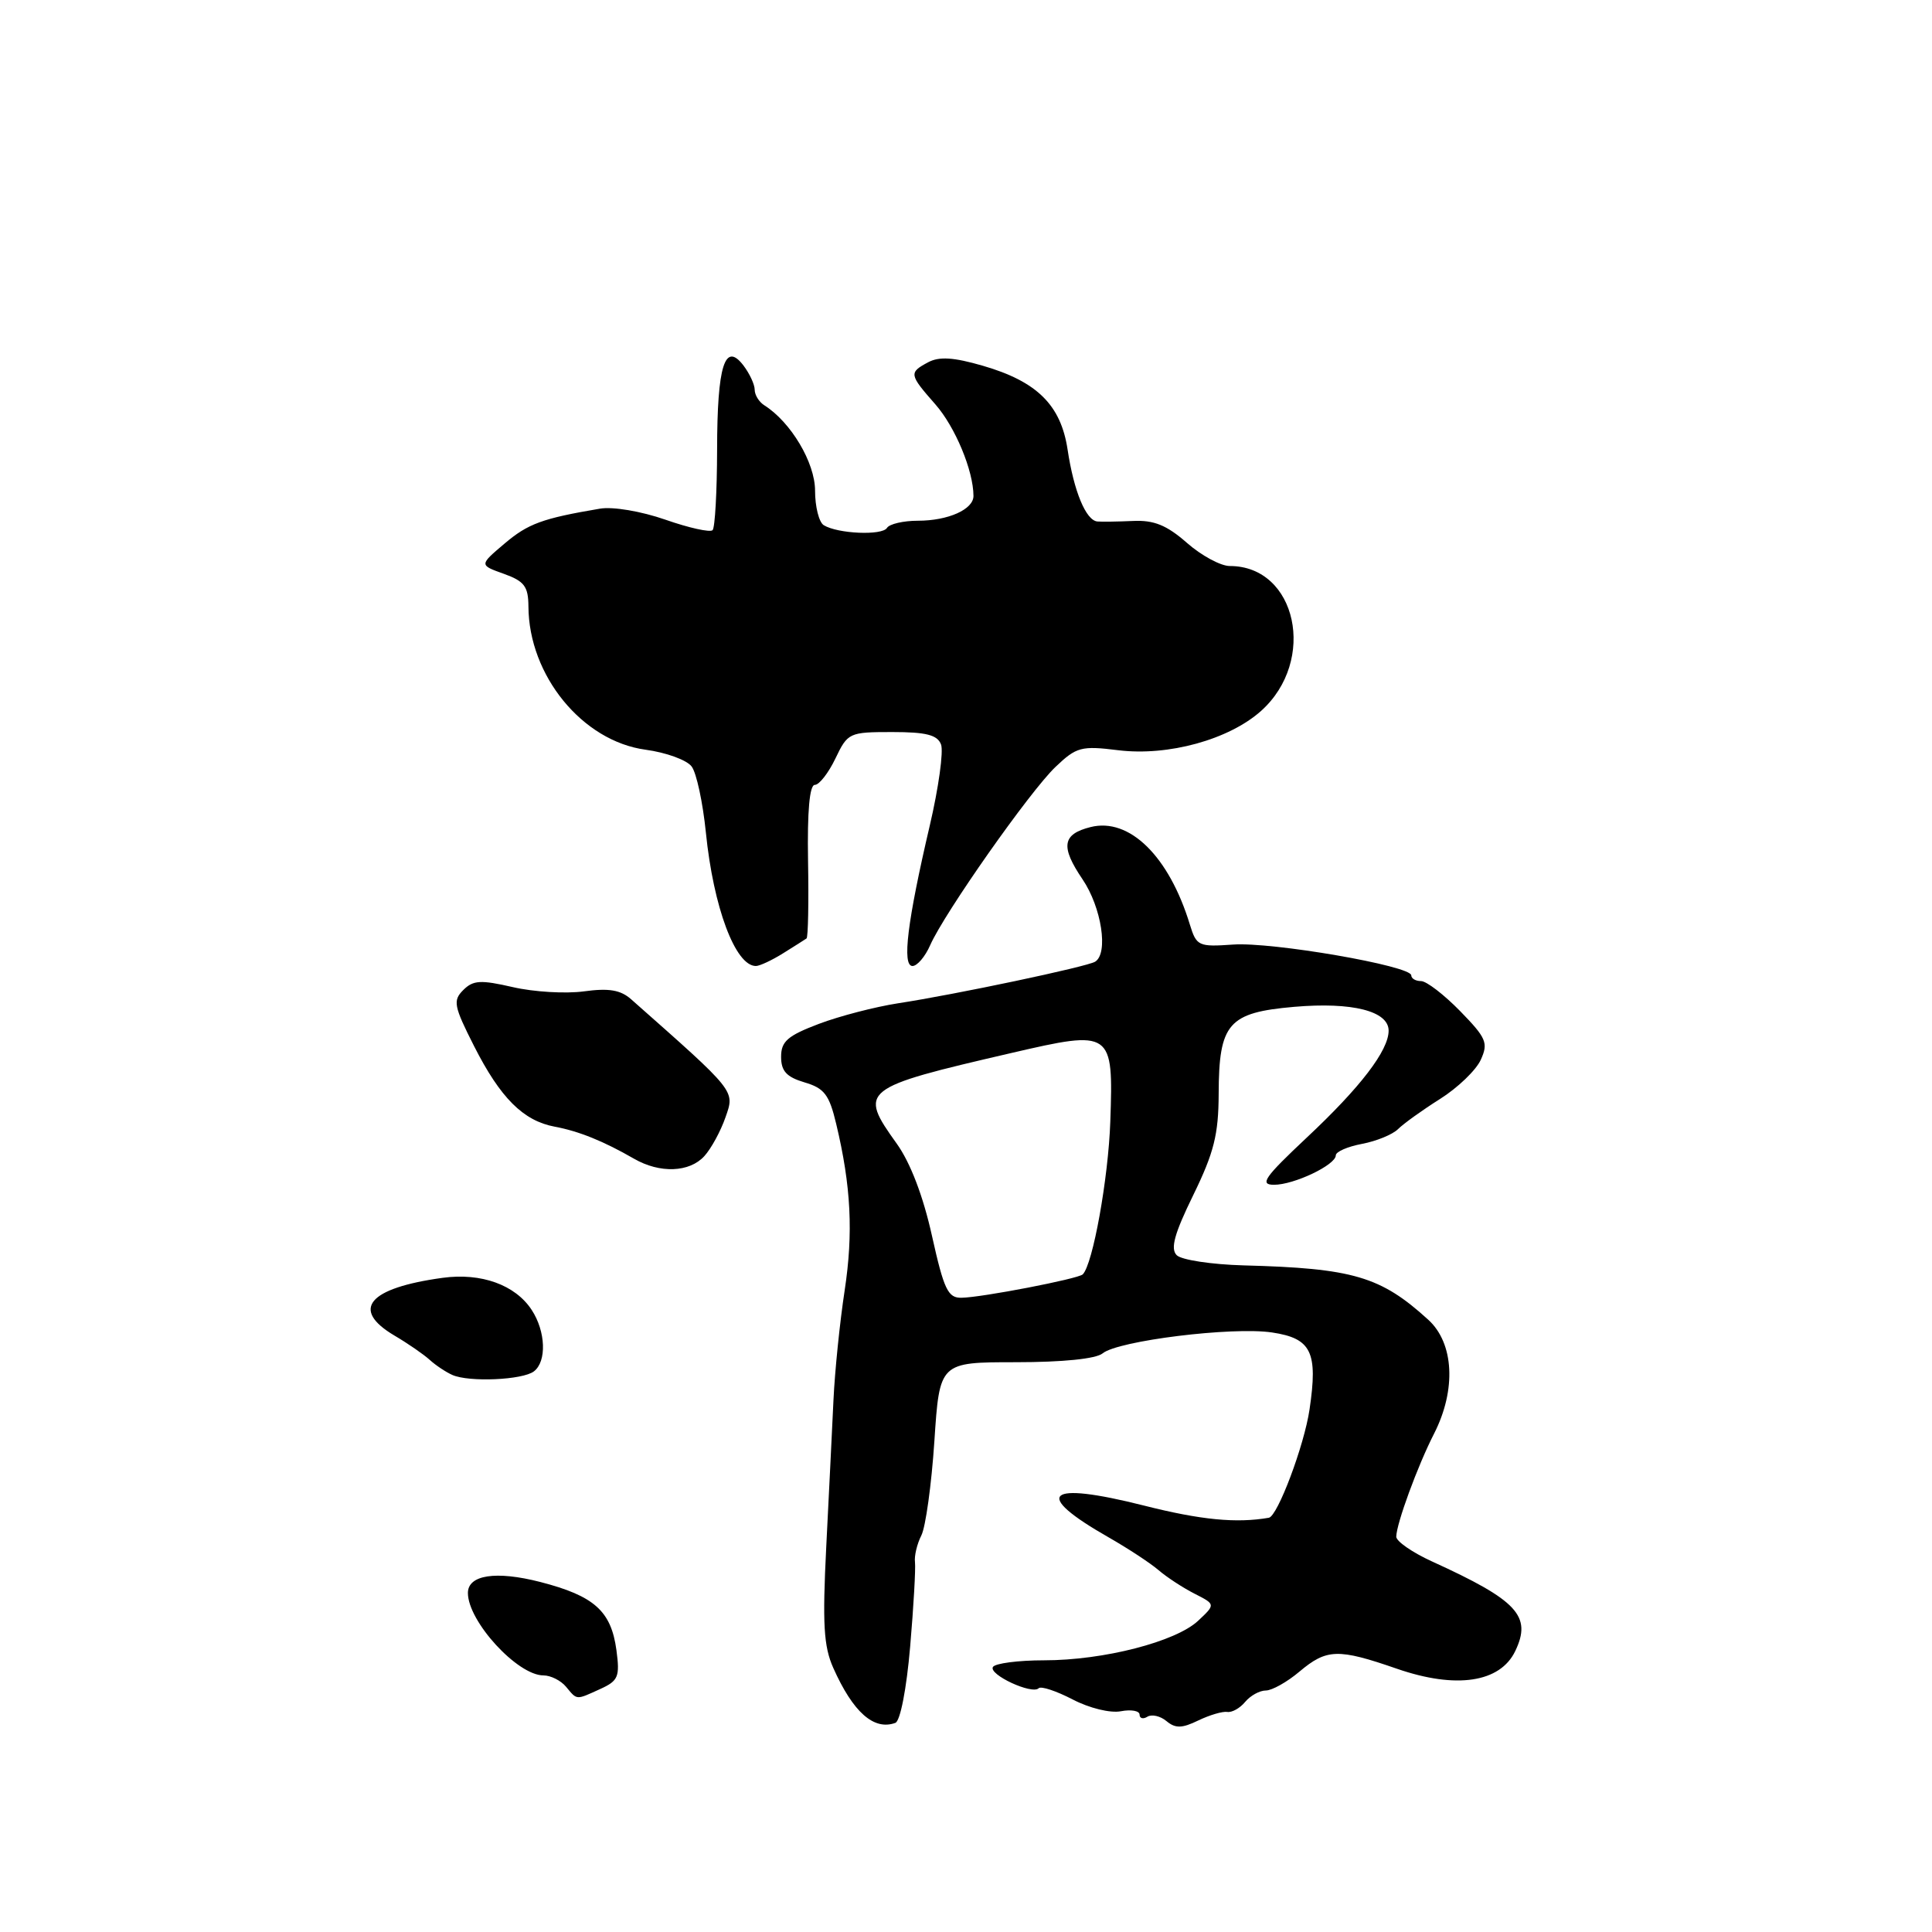 <?xml version="1.0" encoding="UTF-8" standalone="no"?>
<!DOCTYPE svg PUBLIC "-//W3C//DTD SVG 1.1//EN" "http://www.w3.org/Graphics/SVG/1.1/DTD/svg11.dtd" >
<svg xmlns="http://www.w3.org/2000/svg" xmlns:xlink="http://www.w3.org/1999/xlink" version="1.1" viewBox="0 0 256 256">
 <g >
 <path fill="currentColor"
d=" M 120.60 218.19 C 121.06 212.86 121.34 207.82 121.24 207.00 C 121.13 206.18 121.51 204.58 122.08 203.46 C 122.65 202.34 123.43 196.71 123.81 190.96 C 124.50 180.50 124.50 180.50 134.60 180.50 C 140.83 180.50 145.23 180.05 146.10 179.33 C 148.13 177.65 163.31 175.77 168.56 176.56 C 173.77 177.34 174.65 179.15 173.52 186.76 C 172.82 191.53 169.29 200.91 168.13 201.11 C 163.83 201.86 159.11 201.40 151.60 199.50 C 138.57 196.21 136.70 197.90 146.92 203.72 C 149.44 205.16 152.40 207.10 153.50 208.04 C 154.60 208.99 156.75 210.39 158.28 211.17 C 161.07 212.59 161.07 212.59 158.77 214.75 C 155.80 217.54 146.24 220.00 138.35 220.00 C 134.92 220.00 131.87 220.40 131.57 220.88 C 130.95 221.88 136.75 224.58 137.63 223.70 C 137.94 223.39 139.96 224.06 142.12 225.18 C 144.34 226.34 147.12 227.02 148.52 226.75 C 149.88 226.49 151.00 226.69 151.00 227.20 C 151.00 227.70 151.47 227.83 152.04 227.47 C 152.62 227.12 153.76 227.38 154.57 228.06 C 155.75 229.04 156.62 229.02 158.78 227.97 C 160.28 227.25 162.00 226.74 162.62 226.84 C 163.23 226.94 164.30 226.35 164.99 225.51 C 165.68 224.68 166.91 224.00 167.73 224.00 C 168.54 224.00 170.55 222.88 172.18 221.50 C 175.80 218.46 177.29 218.41 185.11 221.12 C 192.95 223.83 198.78 222.95 200.78 218.77 C 203.00 214.13 201.09 212.07 189.75 206.90 C 187.14 205.71 185.01 204.23 185.01 203.62 C 185.04 201.88 187.84 194.23 190.03 189.95 C 192.98 184.15 192.67 177.98 189.25 174.87 C 182.95 169.13 179.28 168.05 164.78 167.67 C 160.54 167.55 156.55 166.95 155.92 166.32 C 155.06 165.46 155.61 163.47 158.12 158.34 C 160.86 152.73 161.46 150.32 161.48 144.94 C 161.51 135.59 162.75 134.17 171.50 133.41 C 179.17 132.75 184.00 133.97 184.00 136.57 C 184.00 139.19 180.27 144.07 173.15 150.74 C 167.55 156.00 166.86 156.98 168.80 156.99 C 171.45 157.00 177.00 154.36 177.00 153.09 C 177.00 152.61 178.56 151.93 180.47 151.57 C 182.38 151.21 184.52 150.33 185.24 149.62 C 185.96 148.90 188.46 147.10 190.81 145.62 C 193.16 144.14 195.59 141.80 196.21 140.43 C 197.23 138.19 196.96 137.55 193.47 133.97 C 191.34 131.79 189.01 130.00 188.30 130.00 C 187.58 130.00 187.00 129.66 187.00 129.24 C 187.00 127.98 168.55 124.79 163.39 125.16 C 158.80 125.48 158.54 125.36 157.66 122.50 C 154.90 113.45 149.65 108.30 144.51 109.59 C 140.75 110.53 140.50 112.17 143.44 116.51 C 145.96 120.23 146.90 126.33 145.11 127.43 C 144.03 128.10 126.55 131.79 119.00 132.94 C 115.97 133.41 111.25 134.63 108.50 135.67 C 104.36 137.24 103.50 137.99 103.50 140.03 C 103.50 141.93 104.22 142.71 106.60 143.42 C 109.22 144.19 109.88 145.04 110.80 148.92 C 112.77 157.15 113.08 163.37 111.92 171.00 C 111.29 175.12 110.62 181.65 110.44 185.50 C 110.26 189.35 109.83 198.12 109.48 205.00 C 108.97 215.17 109.14 218.15 110.41 221.00 C 113.03 226.88 115.79 229.33 118.64 228.29 C 119.29 228.05 120.12 223.79 120.60 218.19 Z  M 79.56 223.79 C 81.93 222.71 82.15 222.17 81.68 218.65 C 80.98 213.47 78.75 211.47 71.59 209.62 C 65.71 208.11 62.00 208.68 62.00 211.08 C 62.00 214.84 68.56 222.00 72.01 222.00 C 72.97 222.00 74.32 222.68 75.00 223.50 C 76.50 225.30 76.27 225.29 79.56 223.79 Z  M 70.75 181.71 C 72.46 180.40 72.32 176.42 70.45 173.57 C 68.28 170.25 63.76 168.62 58.65 169.32 C 48.80 170.67 46.42 173.50 52.25 176.96 C 54.04 178.01 56.15 179.47 56.94 180.19 C 57.73 180.91 59.08 181.81 59.94 182.19 C 62.15 183.17 69.26 182.86 70.75 181.71 Z  M 93.33 153.19 C 94.24 152.19 95.50 149.87 96.13 148.05 C 97.38 144.48 97.61 144.77 83.63 132.41 C 82.23 131.17 80.67 130.91 77.38 131.36 C 74.96 131.69 70.73 131.44 67.96 130.80 C 63.69 129.82 62.70 129.87 61.38 131.19 C 59.99 132.58 60.13 133.31 62.82 138.62 C 66.30 145.48 69.33 148.51 73.50 149.29 C 76.72 149.89 79.99 151.22 84.00 153.53 C 87.43 155.51 91.36 155.36 93.33 153.19 Z  M 103.79 126.30 C 105.28 125.37 106.67 124.49 106.87 124.35 C 107.08 124.20 107.17 119.57 107.07 114.04 C 106.96 107.50 107.27 104.00 107.97 104.00 C 108.55 104.00 109.78 102.42 110.70 100.50 C 112.33 97.09 112.52 97.00 118.22 97.00 C 122.72 97.00 124.21 97.38 124.69 98.64 C 125.04 99.55 124.37 104.39 123.20 109.39 C 120.23 122.08 119.50 128.00 120.91 128.00 C 121.53 128.00 122.59 126.76 123.25 125.25 C 125.11 121.01 136.47 104.85 139.85 101.63 C 142.64 98.97 143.26 98.80 148.18 99.41 C 154.80 100.22 162.85 98.00 167.10 94.20 C 174.53 87.54 171.83 75.00 162.95 75.00 C 161.75 75.00 159.19 73.62 157.27 71.93 C 154.60 69.59 152.91 68.90 150.14 69.03 C 148.14 69.12 146.01 69.15 145.41 69.10 C 143.89 68.96 142.29 65.10 141.46 59.56 C 140.57 53.68 137.42 50.55 130.25 48.47 C 126.36 47.34 124.46 47.22 122.99 48.00 C 120.41 49.38 120.45 49.61 123.95 53.59 C 126.57 56.58 128.98 62.36 128.99 65.71 C 129.00 67.50 125.63 69.00 121.62 69.00 C 119.70 69.00 117.85 69.43 117.53 69.95 C 116.89 70.99 111.00 70.73 109.15 69.59 C 108.52 69.20 108.00 67.14 108.00 65.02 C 108.00 61.31 104.80 55.93 101.27 53.70 C 100.57 53.26 100.00 52.33 100.00 51.64 C 100.00 50.95 99.33 49.51 98.52 48.44 C 96.05 45.20 95.03 48.43 95.02 59.58 C 95.01 65.13 94.74 69.93 94.42 70.25 C 94.09 70.57 91.28 69.95 88.17 68.86 C 84.95 67.74 81.20 67.11 79.50 67.40 C 71.86 68.69 69.96 69.39 66.84 72.04 C 63.50 74.87 63.50 74.87 66.75 76.03 C 69.48 77.01 70.00 77.70 70.02 80.35 C 70.06 89.51 77.17 98.21 85.54 99.34 C 88.27 99.71 91.02 100.71 91.65 101.57 C 92.29 102.42 93.13 106.35 93.53 110.29 C 94.53 120.23 97.44 128.00 100.16 128.00 C 100.66 128.00 102.29 127.24 103.79 126.30 Z  M 123.49 163.75 C 122.33 158.51 120.63 154.06 118.83 151.55 C 113.72 144.42 114.05 144.15 134.00 139.53 C 147.37 136.43 147.54 136.55 147.12 148.63 C 146.86 156.14 144.81 167.53 143.47 168.86 C 142.89 169.45 130.10 171.92 127.41 171.96 C 125.61 172.00 125.08 170.89 123.49 163.75 Z "/>
</g>
</svg>